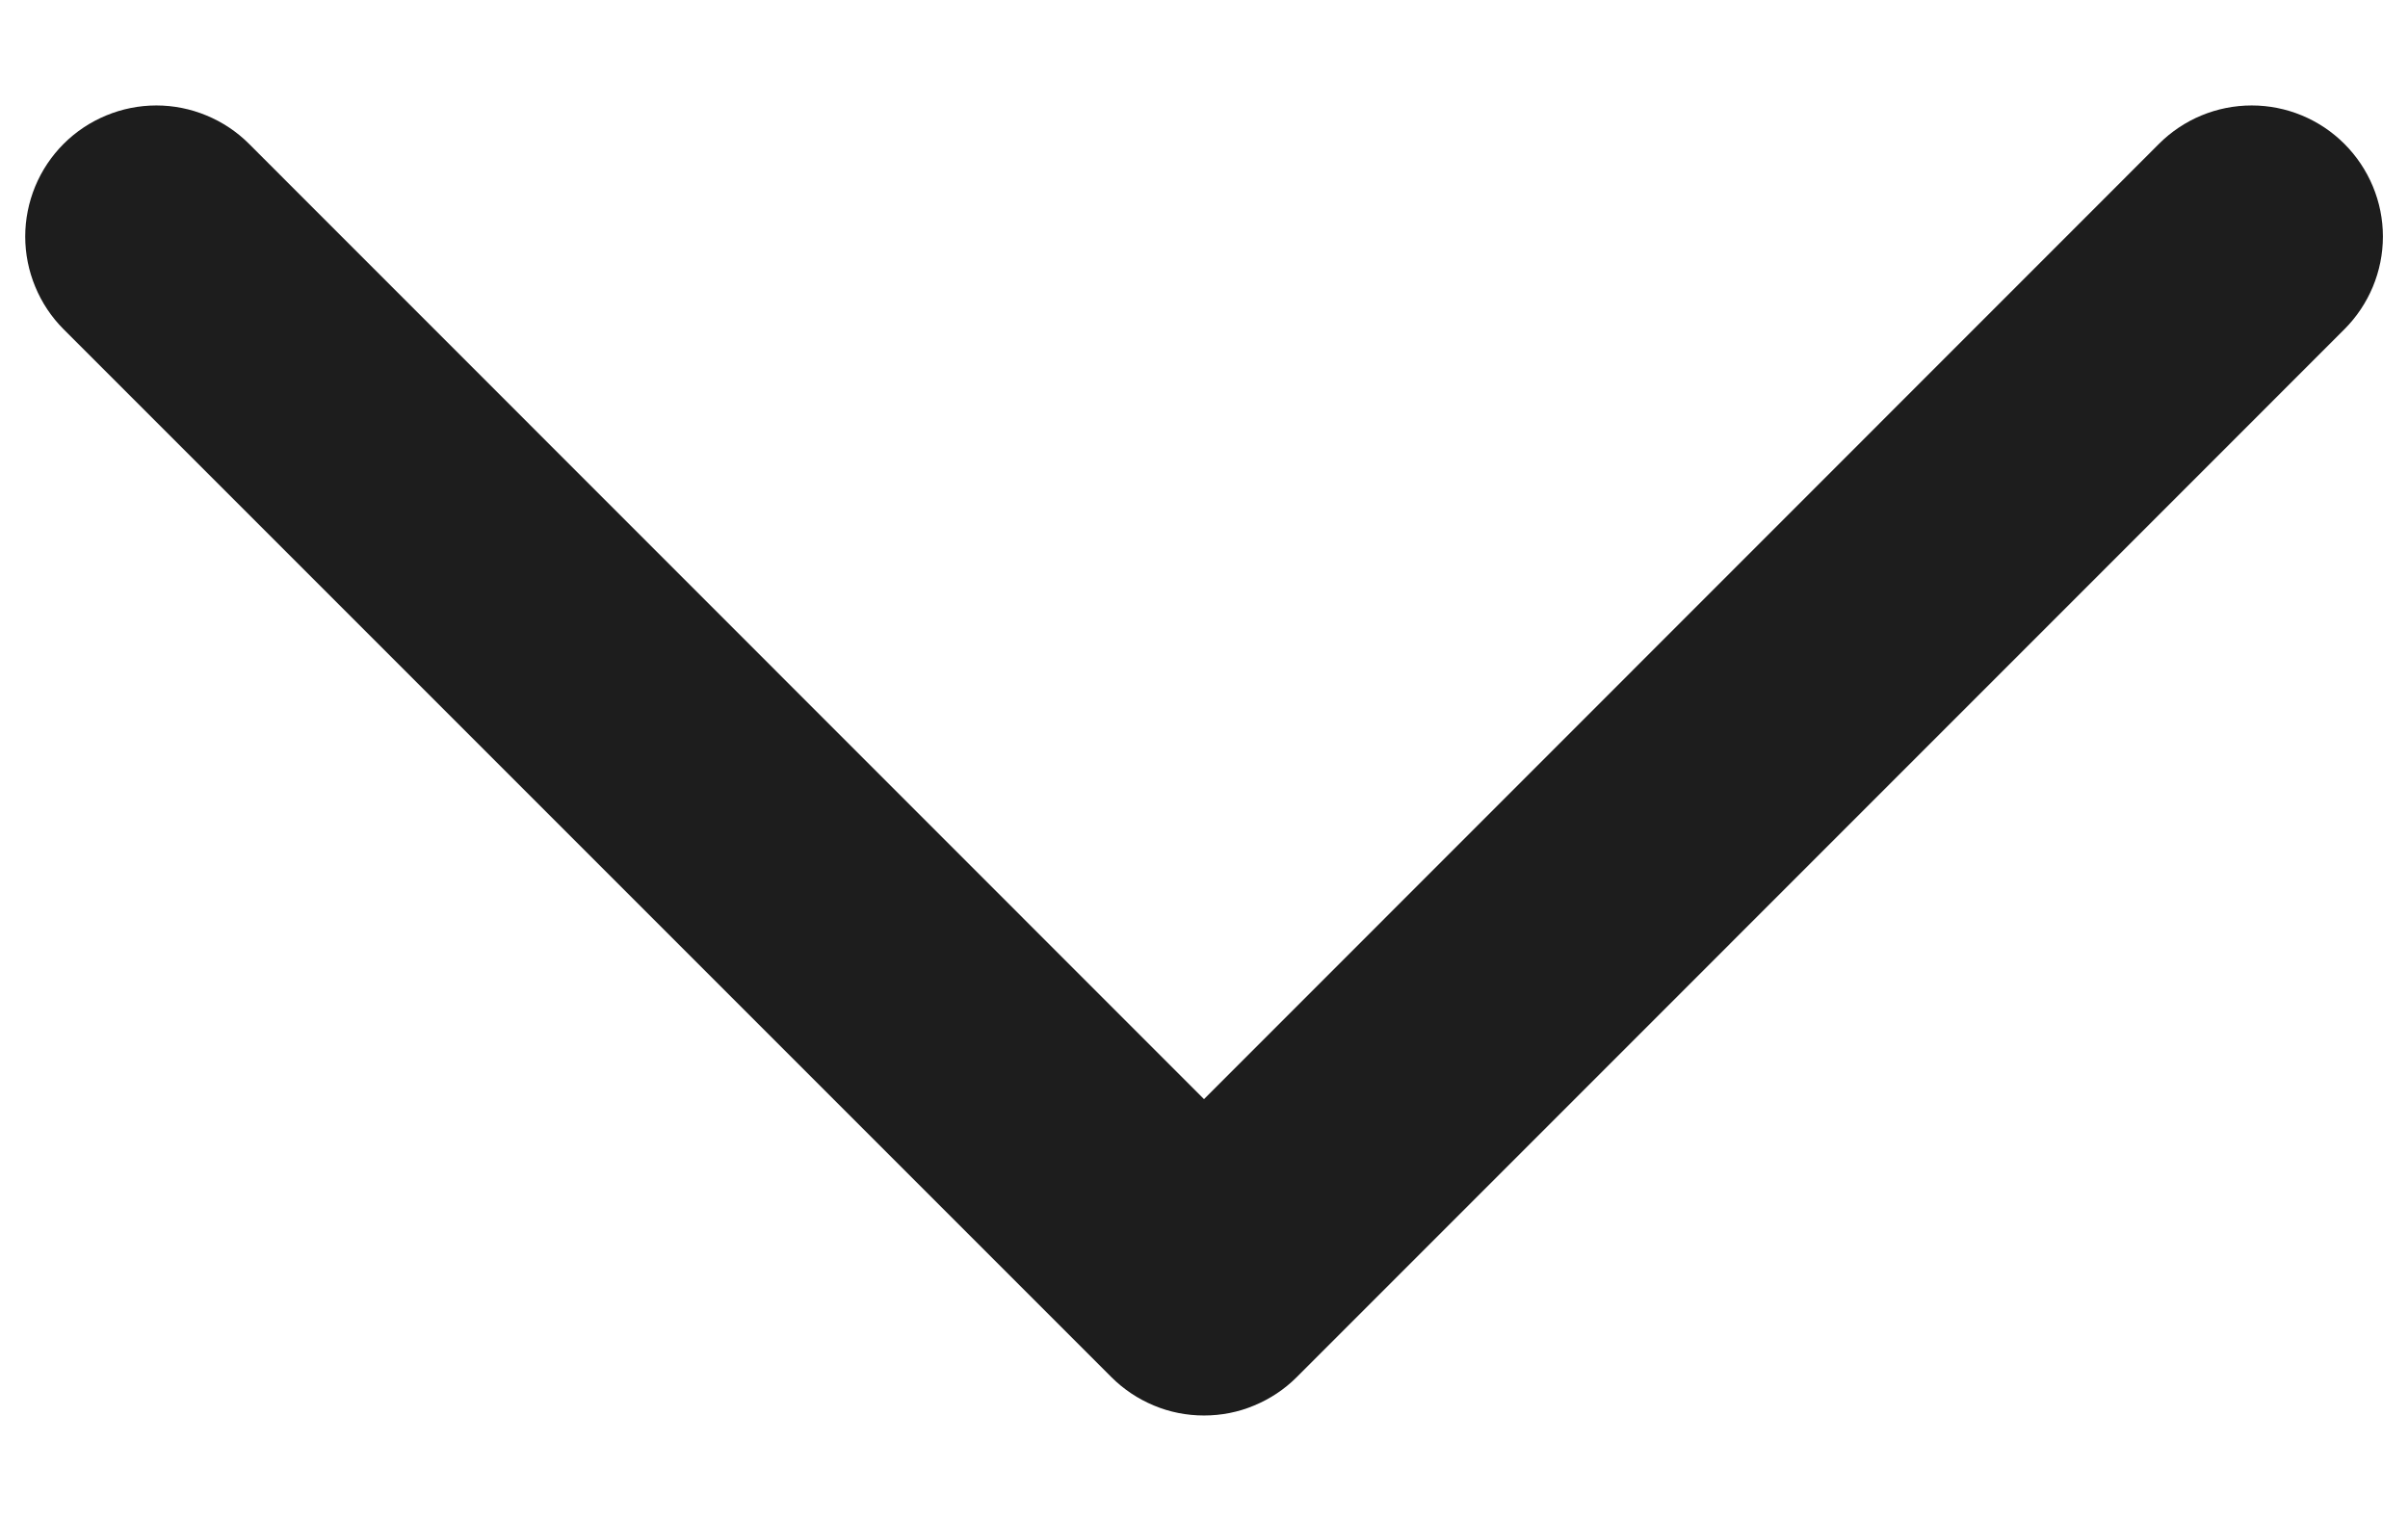 <svg width="19" height="12" viewBox="0 0 19 12" fill="none" xmlns="http://www.w3.org/2000/svg">
<path fill-rule="evenodd" clip-rule="evenodd" d="M1.965 1.135C1.869 1.039 1.755 0.963 1.629 0.911C1.504 0.859 1.369 0.832 1.234 0.832C1.098 0.832 0.963 0.859 0.838 0.911C0.712 0.963 0.598 1.039 0.502 1.135C0.406 1.231 0.33 1.345 0.278 1.47C0.226 1.596 0.199 1.731 0.199 1.866C0.199 2.002 0.226 2.137 0.278 2.262C0.33 2.388 0.406 2.502 0.502 2.598L8.769 10.865C8.865 10.961 8.979 11.037 9.104 11.089C9.23 11.142 9.364 11.168 9.5 11.168C9.636 11.168 9.771 11.142 9.896 11.089C10.022 11.037 10.136 10.961 10.232 10.865L18.498 2.598C18.692 2.404 18.802 2.141 18.802 1.866C18.802 1.592 18.692 1.329 18.498 1.135C18.304 0.941 18.041 0.832 17.767 0.832C17.492 0.832 17.229 0.941 17.035 1.135L9.5 8.672L1.965 1.135Z" fill="#1D1D1D"/>
</svg>
